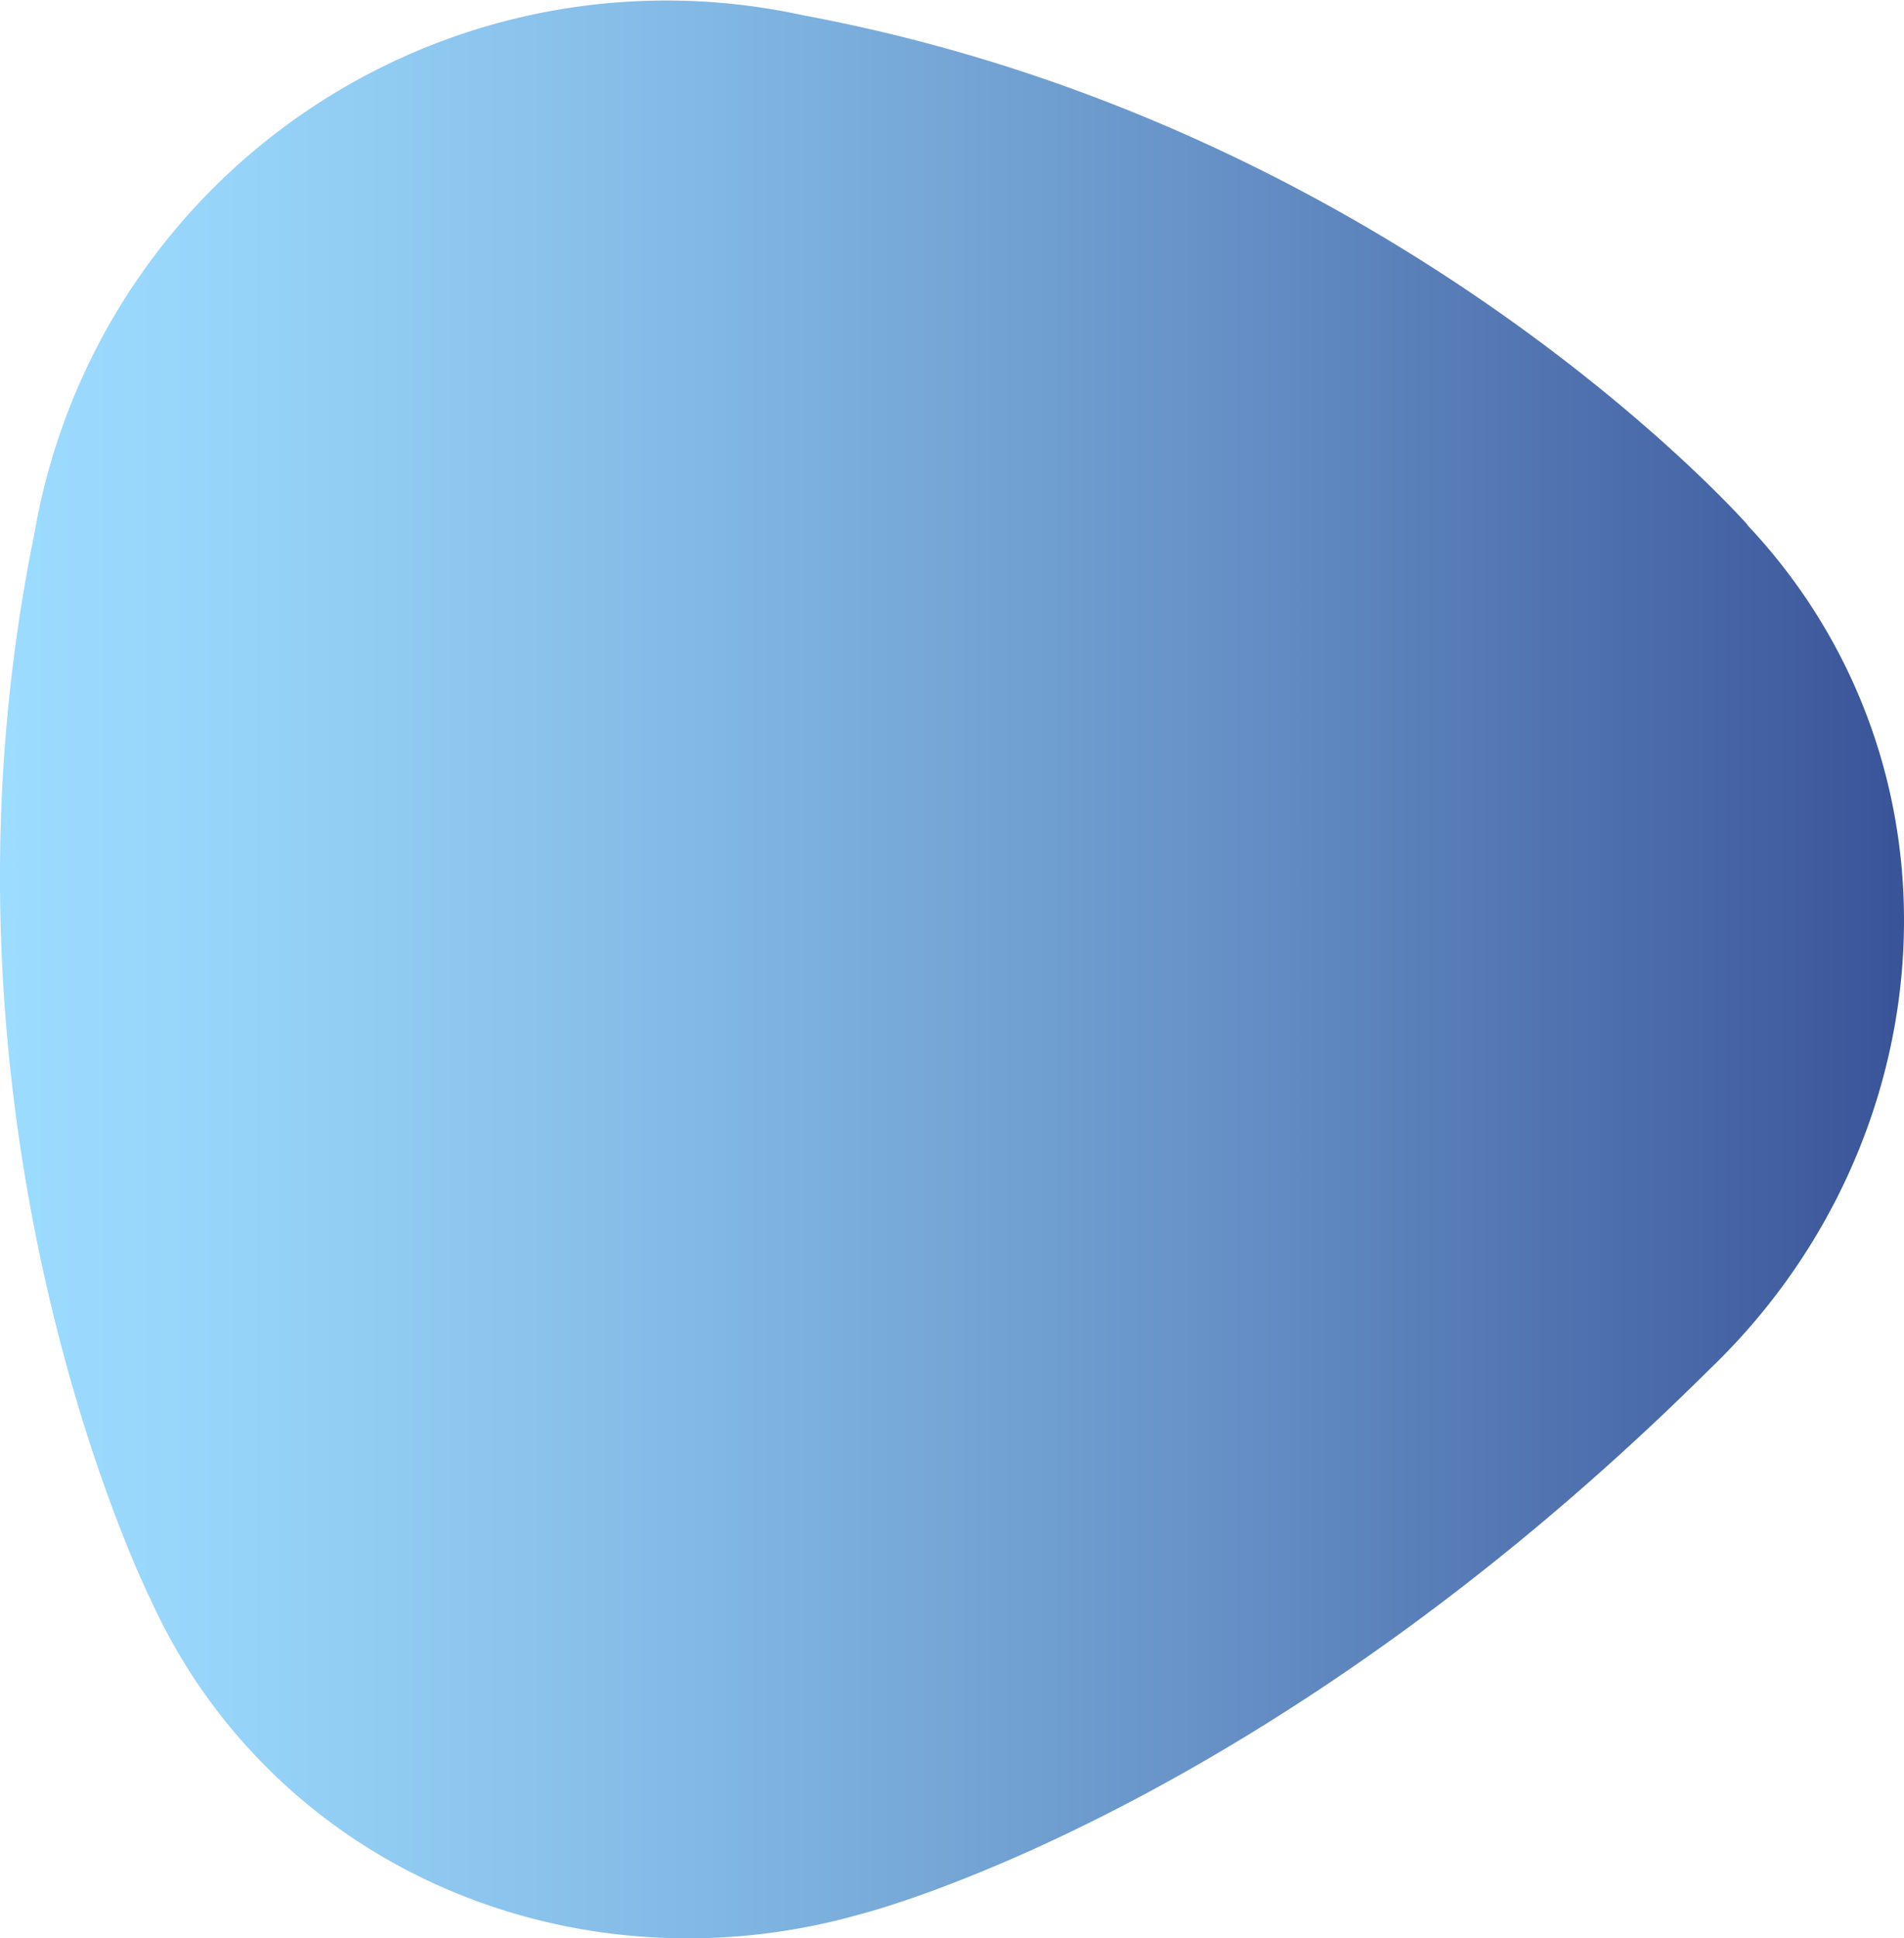 <svg xmlns="http://www.w3.org/2000/svg" xmlns:xlink="http://www.w3.org/1999/xlink" viewBox="0 0 249.28 253.71">
    <defs>
        <style>.cls-1{fill:url(#linear-gradient);}</style>
        <linearGradient id="linear-gradient" y1="126.86" x2="249.28" y2="126.86" gradientUnits="userSpaceOnUse">
            <stop offset="0" stop-color="#9cdcff"/>
            <stop offset="0.13" stop-color="#96d3f8"/>
            <stop offset="0.35" stop-color="#84bbe6"/>
            <stop offset="0.62" stop-color="#6894c9"/>
            <stop offset="0.94" stop-color="#425fa1"/>
            <stop offset="1" stop-color="#395398"/>
        </linearGradient>
    </defs>
    <title>Asset 1</title>
    <g id="Layer_2" data-name="Layer 2">
        <g id="OBJECTS">
            <path class="cls-1"
                  d="M236.5,78.38a76.45,76.45,0,0,0-7.74-9.67l.05,0S182.91,16.47,105.14,2l0,0A83.93,83.93,0,0,0,4.53,69.71C-11.34,147,19.55,209,19.73,209.4a76.88,76.88,0,0,0,6,10.77c19.07,28.33,54.34,39.57,86.74,30.43,0,0,52.47-12.9,111.35-71.37h0C251.68,152.56,257.84,110.1,236.5,78.38Z"/>
        </g>
    </g>
</svg>